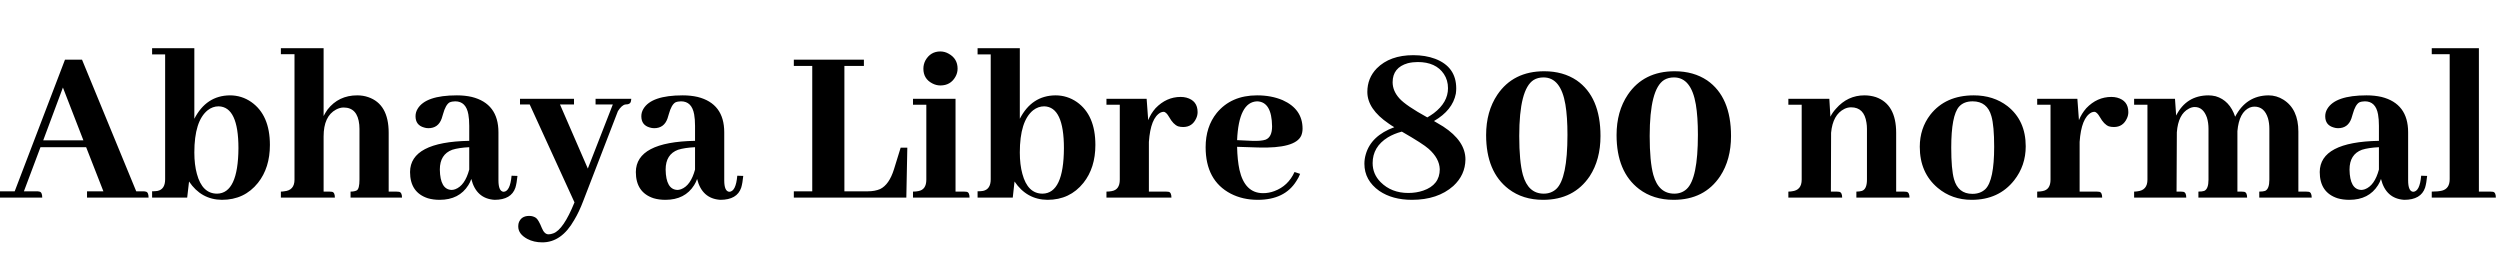 <svg xmlns="http://www.w3.org/2000/svg" xmlns:xlink="http://www.w3.org/1999/xlink" width="255.094" height="28.312"><path fill="black" d="M8.88 20.16L15.16 20.16Q15.16 19.59 14.86 19.55L14.86 19.55Q14.74 19.52 14.60 19.52L14.60 19.52L13.90 19.52L8.37 6.09L6.63 6.09L1.50 19.52L0 19.52L0 20.16L4.31 20.16Q4.31 19.59 4.01 19.55L4.01 19.55Q3.89 19.52 3.75 19.52L3.75 19.52L2.44 19.52L4.13 15.02L8.79 15.02L10.55 19.52L8.88 19.52L8.88 20.16ZM6.42 8.93L8.51 14.32L4.41 14.32L6.42 8.93ZM22.64 20.39L22.64 20.39Q24.94 20.39 26.32 18.66L26.32 18.66Q27.54 17.13 27.54 14.79L27.54 14.79Q27.54 11.74 25.64 10.41L25.64 10.41Q24.66 9.73 23.46 9.73L23.46 9.73Q21.05 9.75 19.83 12.12L19.83 12.12L19.83 4.92L15.52 4.92L15.52 5.55L16.85 5.55L16.85 18.30Q16.85 19.31 16.08 19.48L16.08 19.48Q15.82 19.52 15.52 19.52L15.52 19.52L15.52 20.16L19.10 20.16L19.29 18.52Q20.53 20.37 22.64 20.39ZM22.31 10.85L22.31 10.85Q24.33 10.90 24.33 15.12L24.33 15.12Q24.30 19.73 22.15 19.76L22.15 19.76Q20.63 19.76 20.09 17.74L20.09 17.74Q19.83 16.80 19.83 15.56L19.83 15.56Q19.83 12.35 21.19 11.25L21.19 11.25Q21.70 10.85 22.31 10.85ZM33.61 19.55L33.61 19.55L33.02 19.55L33.02 13.92Q33.02 11.86 34.29 11.18L34.29 11.18Q34.69 10.97 35.06 10.97L35.06 10.97Q36.49 10.97 36.66 12.73L36.66 12.73Q36.68 12.91 36.68 13.15L36.68 13.15L36.68 18.33Q36.68 19.27 36.40 19.43L36.40 19.43Q36.16 19.55 35.77 19.55L35.77 19.55L35.77 20.16L41.02 20.16Q41.02 19.62 40.71 19.57L40.71 19.57Q40.57 19.55 40.43 19.55L40.43 19.55L39.66 19.55L39.66 13.55Q39.66 10.62 37.57 9.91L37.57 9.91Q37.05 9.73 36.45 9.73L36.45 9.73Q34.55 9.73 33.42 11.18L33.42 11.18Q33.19 11.51 33.02 11.84L33.02 11.84L33.02 4.92L28.66 4.92L28.66 5.53L30.05 5.53L30.05 18.33Q30.05 19.43 28.99 19.52L28.99 19.52Q28.83 19.55 28.66 19.55L28.66 19.55L28.66 20.16L34.17 20.16Q34.17 19.62 33.87 19.57L33.87 19.57Q33.75 19.55 33.61 19.55ZM50.46 20.39L50.46 20.39Q52.17 20.39 52.59 19.15L52.59 19.15Q52.73 18.68 52.80 17.95L52.80 17.95L52.20 17.93Q52.05 19.55 51.38 19.57L51.38 19.57Q50.86 19.52 50.86 18.40L50.86 18.40L50.86 13.50Q50.86 10.57 48.14 9.89L48.14 9.89Q47.44 9.73 46.62 9.73L46.62 9.73Q43.43 9.73 42.61 11.11L42.61 11.11Q42.40 11.46 42.40 11.86L42.40 11.86Q42.40 12.77 43.27 13.01L43.27 13.01Q43.48 13.08 43.71 13.08L43.71 13.08Q44.72 13.08 45.07 12.09L45.07 12.09Q45.12 11.95 45.21 11.63L45.21 11.63Q45.47 10.69 45.87 10.45L45.87 10.45Q46.13 10.34 46.45 10.34L46.45 10.34Q47.55 10.34 47.79 11.67L47.79 11.67Q47.88 12.16 47.88 12.84L47.88 12.84L47.88 14.37Q41.86 14.48 41.84 17.55L41.84 17.55Q41.84 19.64 43.66 20.23L43.66 20.23Q44.20 20.39 44.86 20.39L44.86 20.39Q46.85 20.39 47.79 18.89L47.79 18.89Q47.98 18.59 48.09 18.26L48.09 18.26Q48.59 20.27 50.46 20.39ZM46.08 19.38L46.08 19.38Q44.91 19.34 44.88 17.30L44.88 17.30Q44.88 15.75 46.15 15.28L46.15 15.28Q46.83 15.07 47.88 15.02L47.88 15.02L47.88 17.30Q47.44 18.94 46.45 19.31L46.45 19.31Q46.24 19.38 46.08 19.38ZM55.97 23.91L55.97 23.91Q55.55 23.91 55.29 23.27L55.29 23.27Q54.96 22.45 54.70 22.24L54.70 22.24Q54.40 22.03 54 22.03L54 22.03Q53.16 22.03 52.92 22.76L52.92 22.76Q52.88 22.95 52.88 23.11L52.88 23.11Q52.88 23.88 53.81 24.38L53.81 24.38Q54.47 24.73 55.34 24.73L55.34 24.73Q57.30 24.73 58.59 22.45L58.59 22.45Q59.09 21.63 59.53 20.46L59.53 20.46L63.05 11.34Q63.45 10.71 63.82 10.66L63.82 10.66Q64.34 10.66 64.38 10.31L64.38 10.31Q64.41 10.20 64.41 10.08L64.41 10.08L60.77 10.08L60.77 10.66L62.53 10.66L59.98 17.20L57.14 10.66L58.57 10.66L58.57 10.08L53.06 10.08L53.06 10.66L54.05 10.66L58.62 20.65Q57.49 23.44 56.46 23.81L56.46 23.81Q56.20 23.91 55.97 23.91ZM73.50 20.39L73.50 20.39Q75.21 20.39 75.63 19.15L75.63 19.15Q75.77 18.68 75.84 17.95L75.84 17.95L75.23 17.93Q75.09 19.55 74.41 19.57L74.41 19.57Q73.90 19.52 73.90 18.40L73.90 18.40L73.90 13.50Q73.90 10.57 71.18 9.89L71.18 9.89Q70.48 9.73 69.66 9.73L69.66 9.73Q66.47 9.73 65.65 11.11L65.65 11.11Q65.44 11.46 65.44 11.86L65.44 11.86Q65.44 12.77 66.30 13.01L66.30 13.01Q66.52 13.08 66.75 13.08L66.75 13.08Q67.76 13.08 68.11 12.09L68.11 12.09Q68.16 11.95 68.25 11.63L68.25 11.63Q68.51 10.69 68.91 10.45L68.91 10.45Q69.16 10.34 69.49 10.34L69.49 10.34Q70.59 10.34 70.83 11.67L70.83 11.67Q70.92 12.16 70.92 12.84L70.92 12.84L70.92 14.37Q64.90 14.48 64.88 17.55L64.88 17.55Q64.88 19.64 66.70 20.23L66.70 20.23Q67.24 20.39 67.90 20.39L67.90 20.39Q69.89 20.39 70.83 18.89L70.83 18.89Q71.02 18.59 71.13 18.26L71.13 18.26Q71.63 20.27 73.50 20.39ZM69.12 19.38L69.12 19.38Q67.95 19.34 67.92 17.30L67.92 17.30Q67.92 15.75 69.19 15.28L69.19 15.28Q69.87 15.07 70.92 15.02L70.92 15.02L70.92 17.30Q70.48 18.94 69.49 19.31L69.49 19.31Q69.28 19.38 69.12 19.38ZM81 20.16L92.48 20.16L92.58 15.07L91.90 15.07L91.22 17.27Q90.73 18.84 89.81 19.29L89.81 19.29Q89.27 19.52 88.57 19.52L88.57 19.52L86.16 19.52L86.16 6.73L88.15 6.73L88.15 6.09L81 6.09L81 6.73L82.88 6.73L82.88 19.52L81 19.52L81 20.16ZM98.37 19.55L98.37 19.55L97.50 19.55L97.50 10.08L93.16 10.08L93.16 10.69L94.52 10.69L94.52 18.33Q94.52 19.36 93.70 19.50L93.70 19.50Q93.47 19.55 93.16 19.55L93.16 19.55L93.16 20.16L98.93 20.16Q98.93 19.62 98.63 19.57L98.63 19.57Q98.51 19.55 98.37 19.55ZM97.71 7.01L97.71 7.01Q97.71 5.98 96.80 5.48L96.80 5.48Q96.40 5.25 95.95 5.25L95.95 5.25Q94.95 5.25 94.43 6.16L94.43 6.16Q94.22 6.56 94.22 7.01L94.22 7.01Q94.22 8.04 95.13 8.51L95.13 8.51Q95.53 8.72 95.95 8.72L95.95 8.72Q96.98 8.72 97.48 7.85L97.48 7.85Q97.71 7.45 97.71 7.01ZM106.88 20.39L106.88 20.39Q109.17 20.39 110.55 18.66L110.55 18.66Q111.77 17.13 111.77 14.79L111.77 14.79Q111.77 11.74 109.88 10.41L109.88 10.41Q108.89 9.73 107.70 9.73L107.70 9.73Q105.28 9.75 104.06 12.12L104.06 12.12L104.06 4.92L99.75 4.92L99.75 5.55L101.09 5.55L101.09 18.30Q101.09 19.31 100.31 19.48L100.31 19.48Q100.05 19.52 99.75 19.52L99.75 19.52L99.75 20.16L103.34 20.16L103.52 18.52Q104.77 20.37 106.88 20.39ZM106.55 10.85L106.55 10.85Q108.56 10.90 108.56 15.12L108.56 15.12Q108.54 19.73 106.38 19.76L106.38 19.76Q104.86 19.76 104.32 17.74L104.32 17.74Q104.06 16.80 104.06 15.56L104.06 15.56Q104.06 12.35 105.42 11.25L105.42 11.25Q105.94 10.85 106.55 10.85ZM118.97 19.55L118.97 19.55L117.23 19.55L117.23 14.48Q117.40 12.02 118.43 11.48L118.43 11.48Q118.59 11.41 118.73 11.41L118.73 11.41Q118.99 11.41 119.30 11.95L119.30 11.95Q119.72 12.70 120.21 12.89L120.21 12.89Q120.45 12.96 120.73 12.96L120.73 12.96Q121.66 12.96 122.06 12.07L122.06 12.07Q122.20 11.77 122.20 11.44L122.20 11.44Q122.20 10.27 121.05 9.96L121.05 9.96Q120.77 9.89 120.47 9.89L120.47 9.89Q119.02 9.89 117.91 11.04L117.91 11.04Q117.42 11.60 117.16 12.26L117.16 12.26L117 10.08L112.90 10.08L112.90 10.69L114.26 10.69L114.26 18.33Q114.26 19.36 113.44 19.50L113.44 19.50Q113.20 19.55 112.90 19.55L112.90 19.55L112.90 20.16L119.53 20.16Q119.53 19.62 119.23 19.57L119.23 19.57Q119.11 19.55 118.97 19.55ZM128.27 10.34L128.27 10.34Q129.77 10.38 129.80 12.89L129.80 12.89Q129.80 13.99 129.14 14.25L129.14 14.25Q128.67 14.41 127.73 14.37L127.73 14.37L126.23 14.30Q126.40 10.41 128.27 10.34ZM132.66 17.74L132.66 17.74L132.09 17.55Q131.44 18.98 130.03 19.50L130.03 19.50Q129.47 19.71 128.88 19.71L128.88 19.71Q127.01 19.71 126.47 17.32L126.47 17.32Q126.26 16.34 126.23 14.98L126.23 14.98L128.39 15.05Q132.16 15.16 132.77 13.85L132.77 13.85Q132.91 13.52 132.91 13.13L132.91 13.13Q132.91 11.13 130.88 10.22L130.88 10.22Q129.73 9.73 128.27 9.73L128.27 9.73Q125.63 9.73 124.15 11.53L124.15 11.53Q123.02 12.94 123.02 15.02L123.02 15.02Q123.02 18.42 125.58 19.76L125.58 19.76Q126.80 20.39 128.34 20.39L128.34 20.39Q131.09 20.39 132.28 18.47L132.28 18.47Q132.52 18.12 132.66 17.74ZM144.07 20.39L144.07 20.39Q146.70 20.39 148.29 18.98L148.29 18.98Q149.51 17.86 149.53 16.27L149.53 16.27Q149.53 14.39 147.26 12.91L147.26 12.91Q146.84 12.66 146.32 12.35L146.32 12.35Q148.22 11.25 148.55 9.56L148.55 9.56Q148.59 9.28 148.59 9.02L148.59 9.02Q148.59 6.82 146.44 6L146.44 6Q145.45 5.63 144.21 5.63L144.21 5.63Q141.82 5.63 140.48 6.98L140.48 6.98Q139.52 7.97 139.52 9.38L139.52 9.38Q139.52 11.13 141.70 12.61L141.70 12.61Q141.96 12.80 142.27 12.98L142.27 12.98Q139.90 13.85 139.36 15.75L139.36 15.75Q139.22 16.22 139.22 16.71L139.22 16.71Q139.22 18.40 140.74 19.48L140.74 19.48Q142.08 20.39 144.07 20.39ZM142.10 8.39L142.10 8.39Q142.10 6.89 143.65 6.45L143.65 6.45Q144.14 6.33 144.66 6.33L144.66 6.33Q146.51 6.33 147.33 7.55L147.33 7.55Q147.75 8.18 147.75 9L147.75 9Q147.75 10.45 146.30 11.55L146.30 11.55Q145.97 11.79 145.64 11.98L145.64 11.98Q143.46 10.78 142.80 10.05L142.80 10.05Q142.10 9.28 142.10 8.39ZM140.06 16.64L140.06 16.64Q140.06 14.98 141.61 14.02L141.61 14.02Q142.24 13.64 143.04 13.43L143.04 13.43Q145.20 14.67 145.78 15.19L145.78 15.19Q146.88 16.17 146.91 17.27L146.91 17.27Q146.91 18.87 145.22 19.45L145.22 19.45Q144.52 19.69 143.70 19.69L143.70 19.69Q141.98 19.69 140.88 18.59L140.88 18.59Q140.06 17.77 140.06 16.64ZM157.57 7.27L157.57 7.27Q154.41 7.27 152.79 9.66L152.79 9.66Q151.64 11.37 151.64 13.78L151.64 13.78Q151.64 17.53 153.94 19.29L153.94 19.29Q155.39 20.39 157.45 20.39L157.45 20.39Q160.59 20.39 162.21 17.98L162.21 17.98Q163.31 16.29 163.31 13.88L163.31 13.88Q163.31 9.89 160.88 8.20L160.88 8.20Q159.49 7.27 157.57 7.27ZM157.52 19.76L157.52 19.76Q155.93 19.76 155.39 17.84L155.39 17.84Q155.02 16.48 155.02 13.88L155.02 13.88Q155.02 9.09 156.49 8.16L156.49 8.16Q156.91 7.90 157.50 7.90L157.50 7.90Q159.26 7.90 159.73 10.66L159.73 10.66Q159.94 11.91 159.94 13.76L159.94 13.76Q159.94 18.23 158.79 19.29L158.79 19.29Q158.27 19.76 157.52 19.76ZM170.88 7.27L170.88 7.27Q167.72 7.27 166.10 9.66L166.10 9.66Q164.95 11.37 164.95 13.78L164.95 13.78Q164.95 17.53 167.25 19.29L167.25 19.29Q168.70 20.39 170.77 20.39L170.77 20.39Q173.91 20.39 175.52 17.98L175.52 17.98Q176.63 16.29 176.63 13.88L176.63 13.88Q176.63 9.89 174.19 8.20L174.19 8.20Q172.80 7.27 170.88 7.27ZM170.84 19.76L170.84 19.76Q169.24 19.76 168.70 17.84L168.70 17.84Q168.33 16.48 168.33 13.88L168.33 13.88Q168.33 9.09 169.80 8.16L169.80 8.16Q170.23 7.90 170.81 7.90L170.81 7.90Q172.57 7.90 173.04 10.66L173.04 10.66Q173.25 11.91 173.25 13.76L173.25 13.76Q173.25 18.23 172.10 19.29L172.10 19.29Q171.59 19.76 170.84 19.76ZM187.41 19.55L187.41 19.55L186.82 19.55L186.84 13.55Q187.01 11.70 188.20 11.11L188.20 11.11Q188.53 10.95 188.88 10.95L188.88 10.95Q190.22 10.95 190.45 12.52L190.45 12.52Q190.50 12.82 190.50 13.15L190.50 13.15L190.50 18.33Q190.50 19.31 189.98 19.48L189.98 19.48Q189.75 19.55 189.42 19.55L189.42 19.55L189.42 20.16L194.84 20.16Q194.84 19.62 194.53 19.57L194.53 19.57Q194.39 19.55 194.25 19.55L194.25 19.55L193.48 19.55L193.48 13.55Q193.48 10.64 191.41 9.91L191.41 9.91Q190.85 9.73 190.24 9.73L190.24 9.73Q188.53 9.73 187.34 11.09L187.34 11.09Q186.98 11.48 186.77 11.91L186.77 11.91L186.66 10.08L182.48 10.08L182.48 10.69L183.84 10.69L183.84 18.33Q183.84 19.41 182.84 19.52L182.84 19.52Q182.67 19.55 182.48 19.55L182.48 19.55L182.48 20.16L187.97 20.16Q187.97 19.62 187.66 19.57L187.66 19.57Q187.55 19.55 187.41 19.55ZM199.10 15.07L199.10 15.07Q199.10 11.79 199.90 10.88L199.90 10.88Q200.39 10.34 201.28 10.34L201.28 10.34Q202.78 10.34 203.20 11.86L203.20 11.86Q203.48 12.84 203.48 14.98L203.48 14.98Q203.48 18.40 202.59 19.29L202.59 19.29Q202.08 19.78 201.26 19.78L201.26 19.78Q199.80 19.78 199.38 18.28L199.38 18.28Q199.10 17.27 199.10 15.07ZM201.40 9.73L201.40 9.73Q198.52 9.73 196.97 11.70L196.97 11.70Q195.89 13.10 195.89 14.98L195.89 14.98Q195.89 17.63 197.72 19.17L197.72 19.17Q199.17 20.39 201.19 20.39L201.19 20.39Q203.95 20.39 205.52 18.40L205.52 18.40Q206.70 16.90 206.70 14.93L206.70 14.93Q206.70 12.30 204.84 10.83L204.84 10.83Q203.41 9.73 201.40 9.73ZM213.94 19.55L213.94 19.55L212.20 19.55L212.20 14.48Q212.37 12.02 213.40 11.48L213.40 11.48Q213.56 11.41 213.70 11.41L213.70 11.41Q213.96 11.41 214.27 11.95L214.27 11.95Q214.69 12.70 215.18 12.89L215.18 12.89Q215.41 12.96 215.70 12.96L215.70 12.96Q216.63 12.96 217.03 12.07L217.03 12.07Q217.17 11.77 217.17 11.44L217.17 11.44Q217.17 10.27 216.02 9.96L216.02 9.96Q215.74 9.89 215.44 9.89L215.44 9.89Q213.98 9.89 212.88 11.04L212.88 11.04Q212.39 11.60 212.13 12.26L212.13 12.26L211.97 10.08L207.87 10.08L207.87 10.69L209.23 10.69L209.23 18.33Q209.23 19.36 208.41 19.50L208.41 19.50Q208.17 19.55 207.87 19.55L207.87 19.55L207.87 20.16L214.50 20.16Q214.50 19.62 214.20 19.57L214.20 19.57Q214.08 19.55 213.94 19.55ZM222.52 19.55L222.52 19.55L222.09 19.55L222.12 13.50Q222.26 11.65 223.34 11.09L223.34 11.09Q223.64 10.92 223.95 10.92L223.95 10.92Q224.81 10.92 225.19 12L225.19 12Q225.35 12.52 225.35 13.15L225.35 13.15L225.35 18.33Q225.35 19.29 224.91 19.48L224.91 19.48Q224.70 19.55 224.32 19.55L224.32 19.55L224.32 20.16L229.29 20.16Q229.29 19.62 228.98 19.57L228.98 19.57Q228.84 19.55 228.70 19.55L228.70 19.55L228.30 19.55L228.30 13.55L228.30 13.38Q228.47 11.44 229.57 10.97L229.57 10.97Q229.80 10.88 230.04 10.88L230.04 10.88Q231.05 10.88 231.42 12.07L231.42 12.07Q231.56 12.56 231.56 13.15L231.56 13.15L231.56 18.33Q231.56 19.29 231.12 19.48L231.12 19.48Q230.91 19.55 230.53 19.55L230.53 19.55L230.53 20.16L235.88 20.16Q235.88 19.62 235.57 19.57L235.57 19.57Q235.43 19.55 235.29 19.55L235.29 19.55L234.52 19.55L234.52 13.43Q234.52 11.13 232.99 10.17L232.99 10.17Q232.29 9.73 231.47 9.73L231.47 9.73Q229.20 9.75 228.07 11.91L228.07 11.91Q227.51 10.24 226.08 9.82L226.08 9.82Q225.70 9.73 225.33 9.73L225.33 9.73Q223.08 9.75 222.05 11.79L222.05 11.79L221.93 10.08L217.76 10.08L217.76 10.69L219.12 10.69L219.12 18.33Q219.12 19.41 218.11 19.52L218.11 19.52Q217.95 19.55 217.76 19.55L217.76 19.55L217.76 20.16L223.08 20.16Q223.08 19.62 222.77 19.57L222.77 19.57Q222.66 19.55 222.52 19.55ZM245.32 20.39L245.32 20.39Q247.03 20.39 247.45 19.15L247.45 19.15Q247.59 18.68 247.66 17.95L247.66 17.95L247.05 17.93Q246.91 19.55 246.23 19.57L246.23 19.57Q245.72 19.52 245.72 18.40L245.72 18.40L245.72 13.50Q245.72 10.57 243 9.89L243 9.89Q242.30 9.73 241.48 9.73L241.48 9.73Q238.29 9.73 237.47 11.11L237.47 11.11Q237.26 11.46 237.26 11.86L237.26 11.86Q237.26 12.77 238.13 13.01L238.13 13.01Q238.34 13.08 238.57 13.08L238.57 13.08Q239.58 13.08 239.93 12.09L239.93 12.09Q239.98 11.95 240.07 11.63L240.07 11.63Q240.33 10.69 240.73 10.45L240.73 10.45Q240.98 10.34 241.31 10.34L241.31 10.34Q242.41 10.34 242.65 11.67L242.65 11.67Q242.74 12.16 242.74 12.84L242.74 12.84L242.74 14.37Q236.72 14.48 236.70 17.55L236.70 17.55Q236.70 19.64 238.52 20.23L238.52 20.23Q239.06 20.39 239.72 20.39L239.72 20.39Q241.71 20.39 242.65 18.89L242.65 18.89Q242.84 18.59 242.95 18.26L242.95 18.26Q243.45 20.27 245.32 20.39ZM240.94 19.38L240.94 19.38Q239.77 19.34 239.74 17.30L239.74 17.30Q239.74 15.75 241.01 15.28L241.01 15.28Q241.69 15.07 242.74 15.02L242.74 15.02L242.74 17.30Q242.30 18.94 241.31 19.31L241.31 19.31Q241.10 19.38 240.94 19.38ZM254.11 19.55L254.11 19.55L252.94 19.55L252.94 4.92L248.13 4.92L248.13 5.53L249.96 5.53L249.96 18.28Q249.96 19.24 249.19 19.45L249.19 19.45Q248.79 19.55 248.13 19.55L248.13 19.55L248.13 20.16L254.67 20.16Q254.67 19.62 254.37 19.57L254.37 19.57Q254.25 19.55 254.11 19.55Z"/></svg>